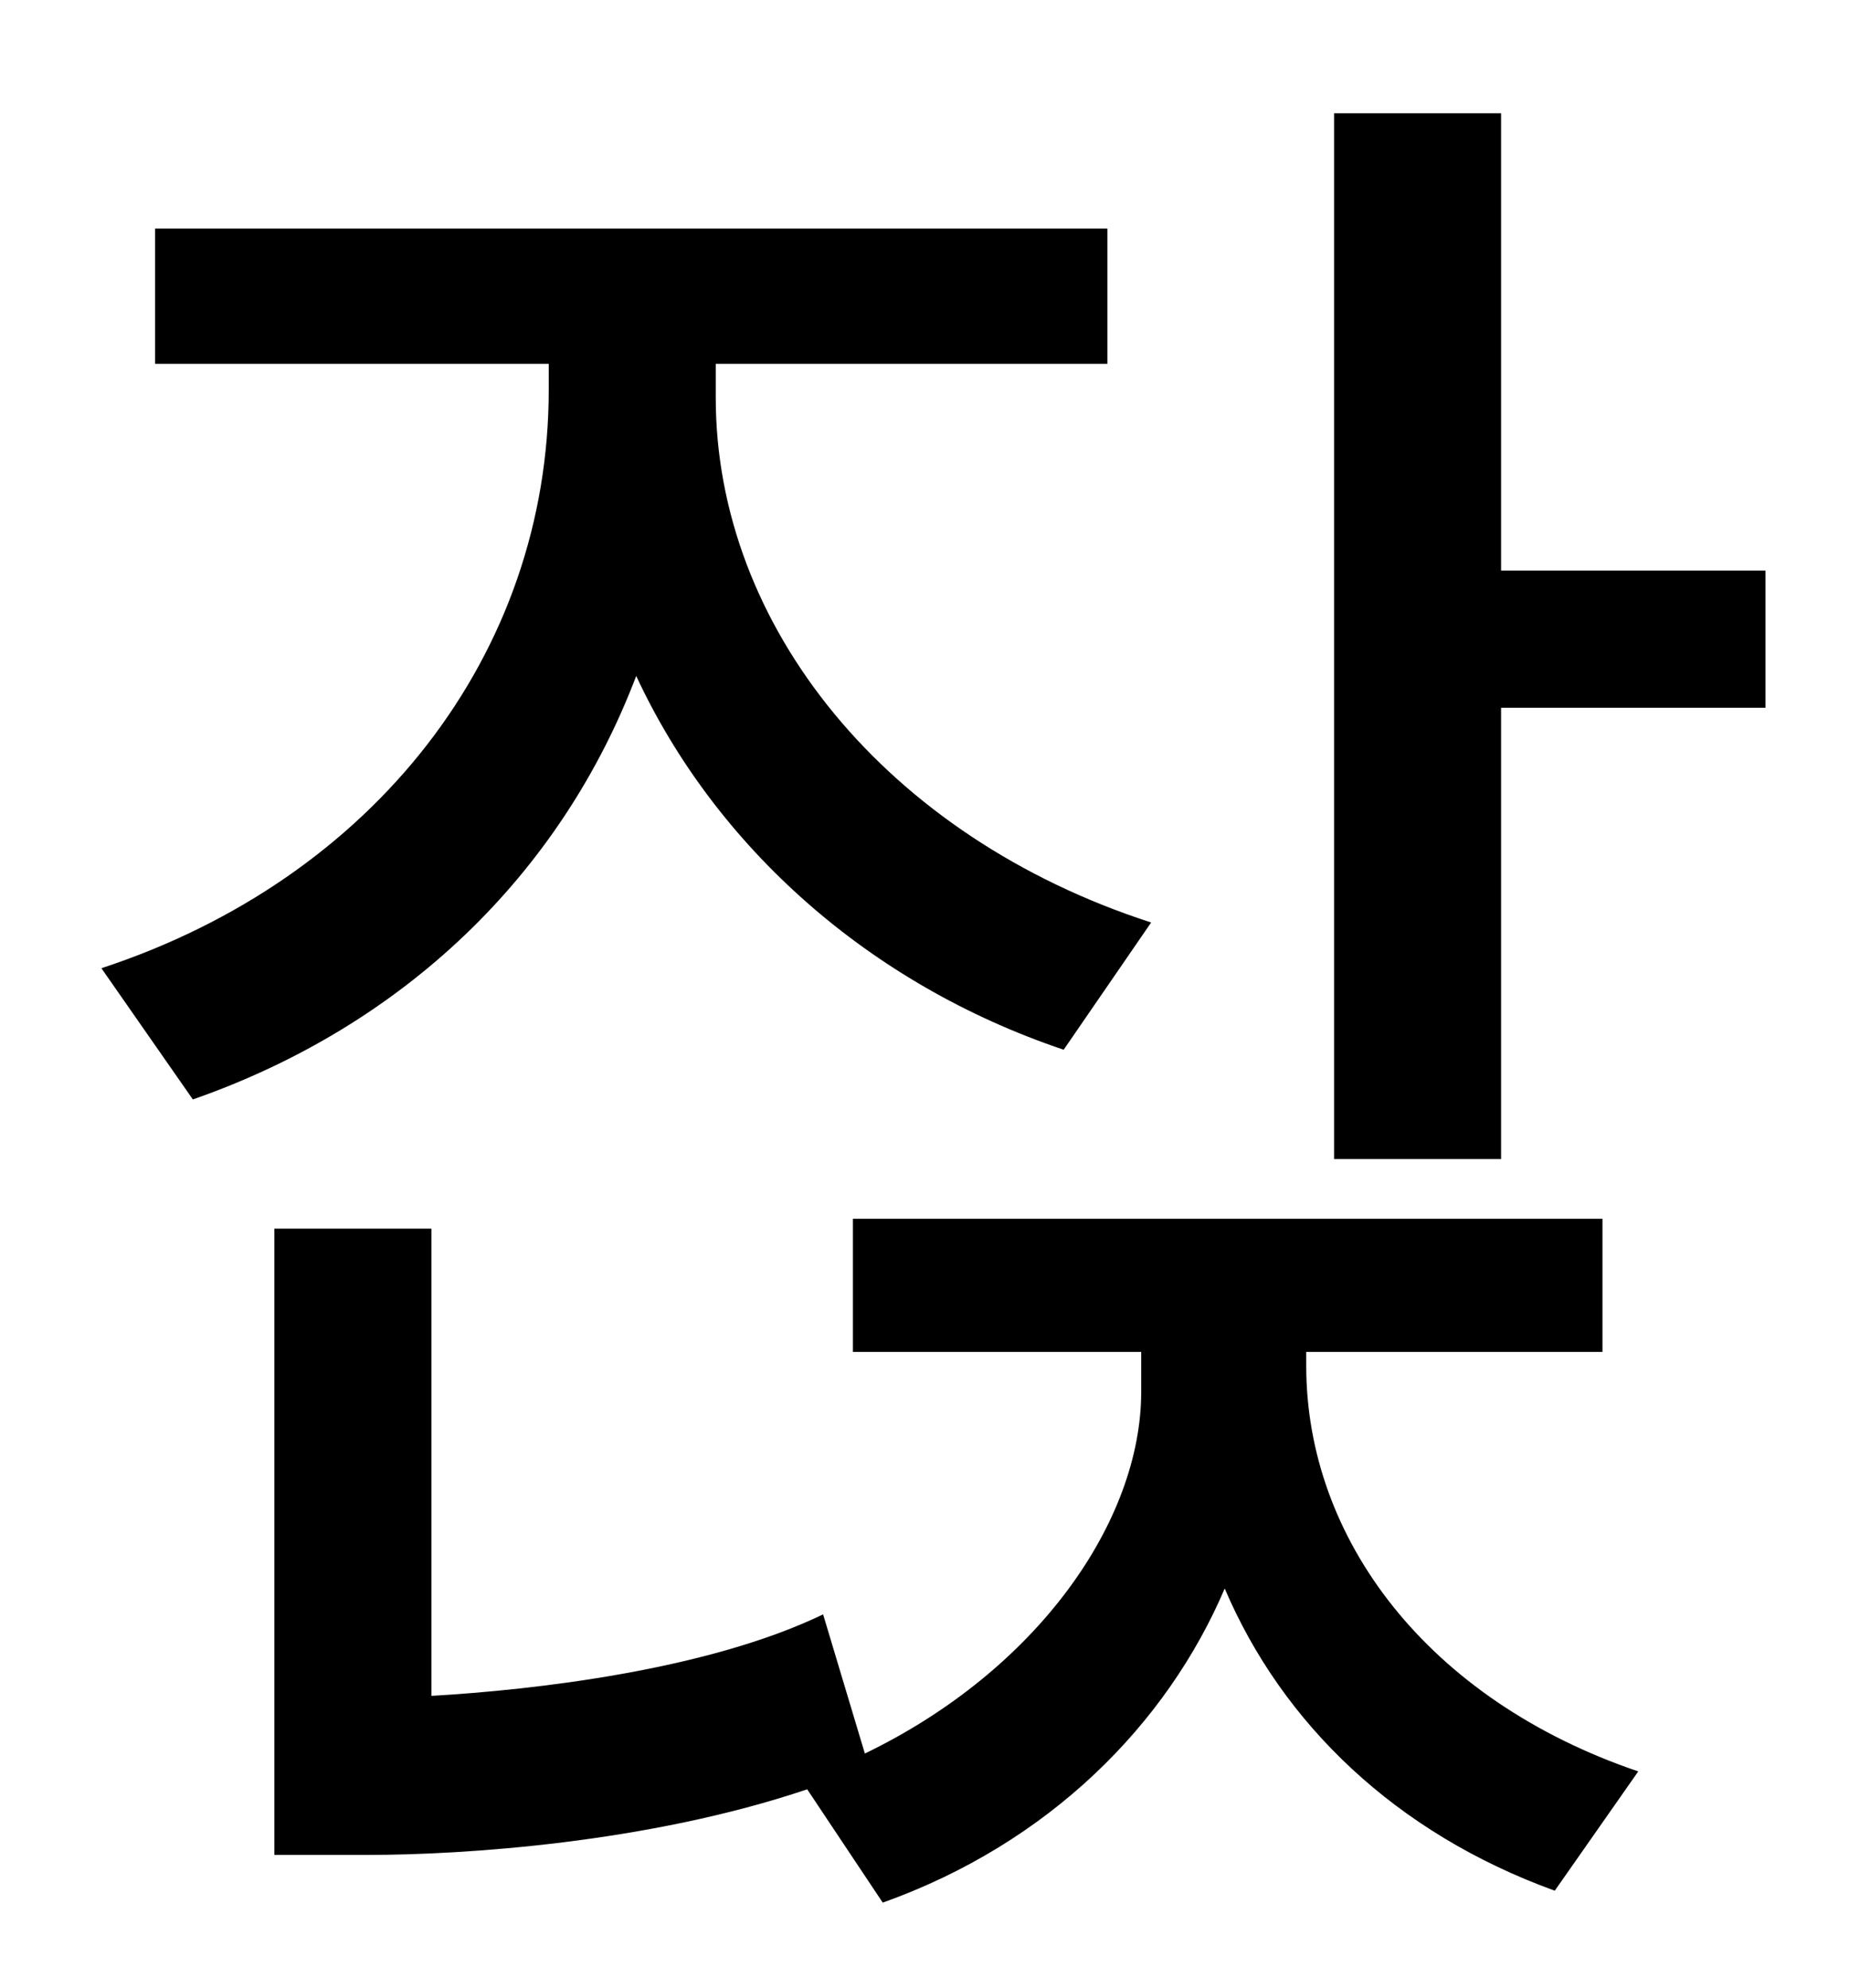 <?xml version="1.0" standalone="no"?>
<!DOCTYPE svg PUBLIC "-//W3C//DTD SVG 1.1//EN" "http://www.w3.org/Graphics/SVG/1.1/DTD/svg11.dtd" >
<svg xmlns="http://www.w3.org/2000/svg" xmlns:xlink="http://www.w3.org/1999/xlink" version="1.1" viewBox="-10 0 930 1000">
   <path fill="currentColor"
d="M569 464l-44 64c-98 -33 -175 -102 -215 -188c-38 100 -117 176 -223 213l-46 -66c137 -45 225 -158 225 -291v-13h-198v-68h479v68h-197v17c0 115 86 221 219 264zM647 680v7c0 87 61 168 167 204l-42 60c-80 -29 -137 -84 -166 -152c-29 68 -88 128 -172 158l-38 -57
c-80 27 -173 33 -221 33h-47v-315h79v235c52 -3 139 -13 197 -41l21 70c87 -42 139 -117 139 -182v-20h-145v-67h377v67h-149zM745 287h133v69h-133v227h-84v-526h84v230z" />
</svg>
